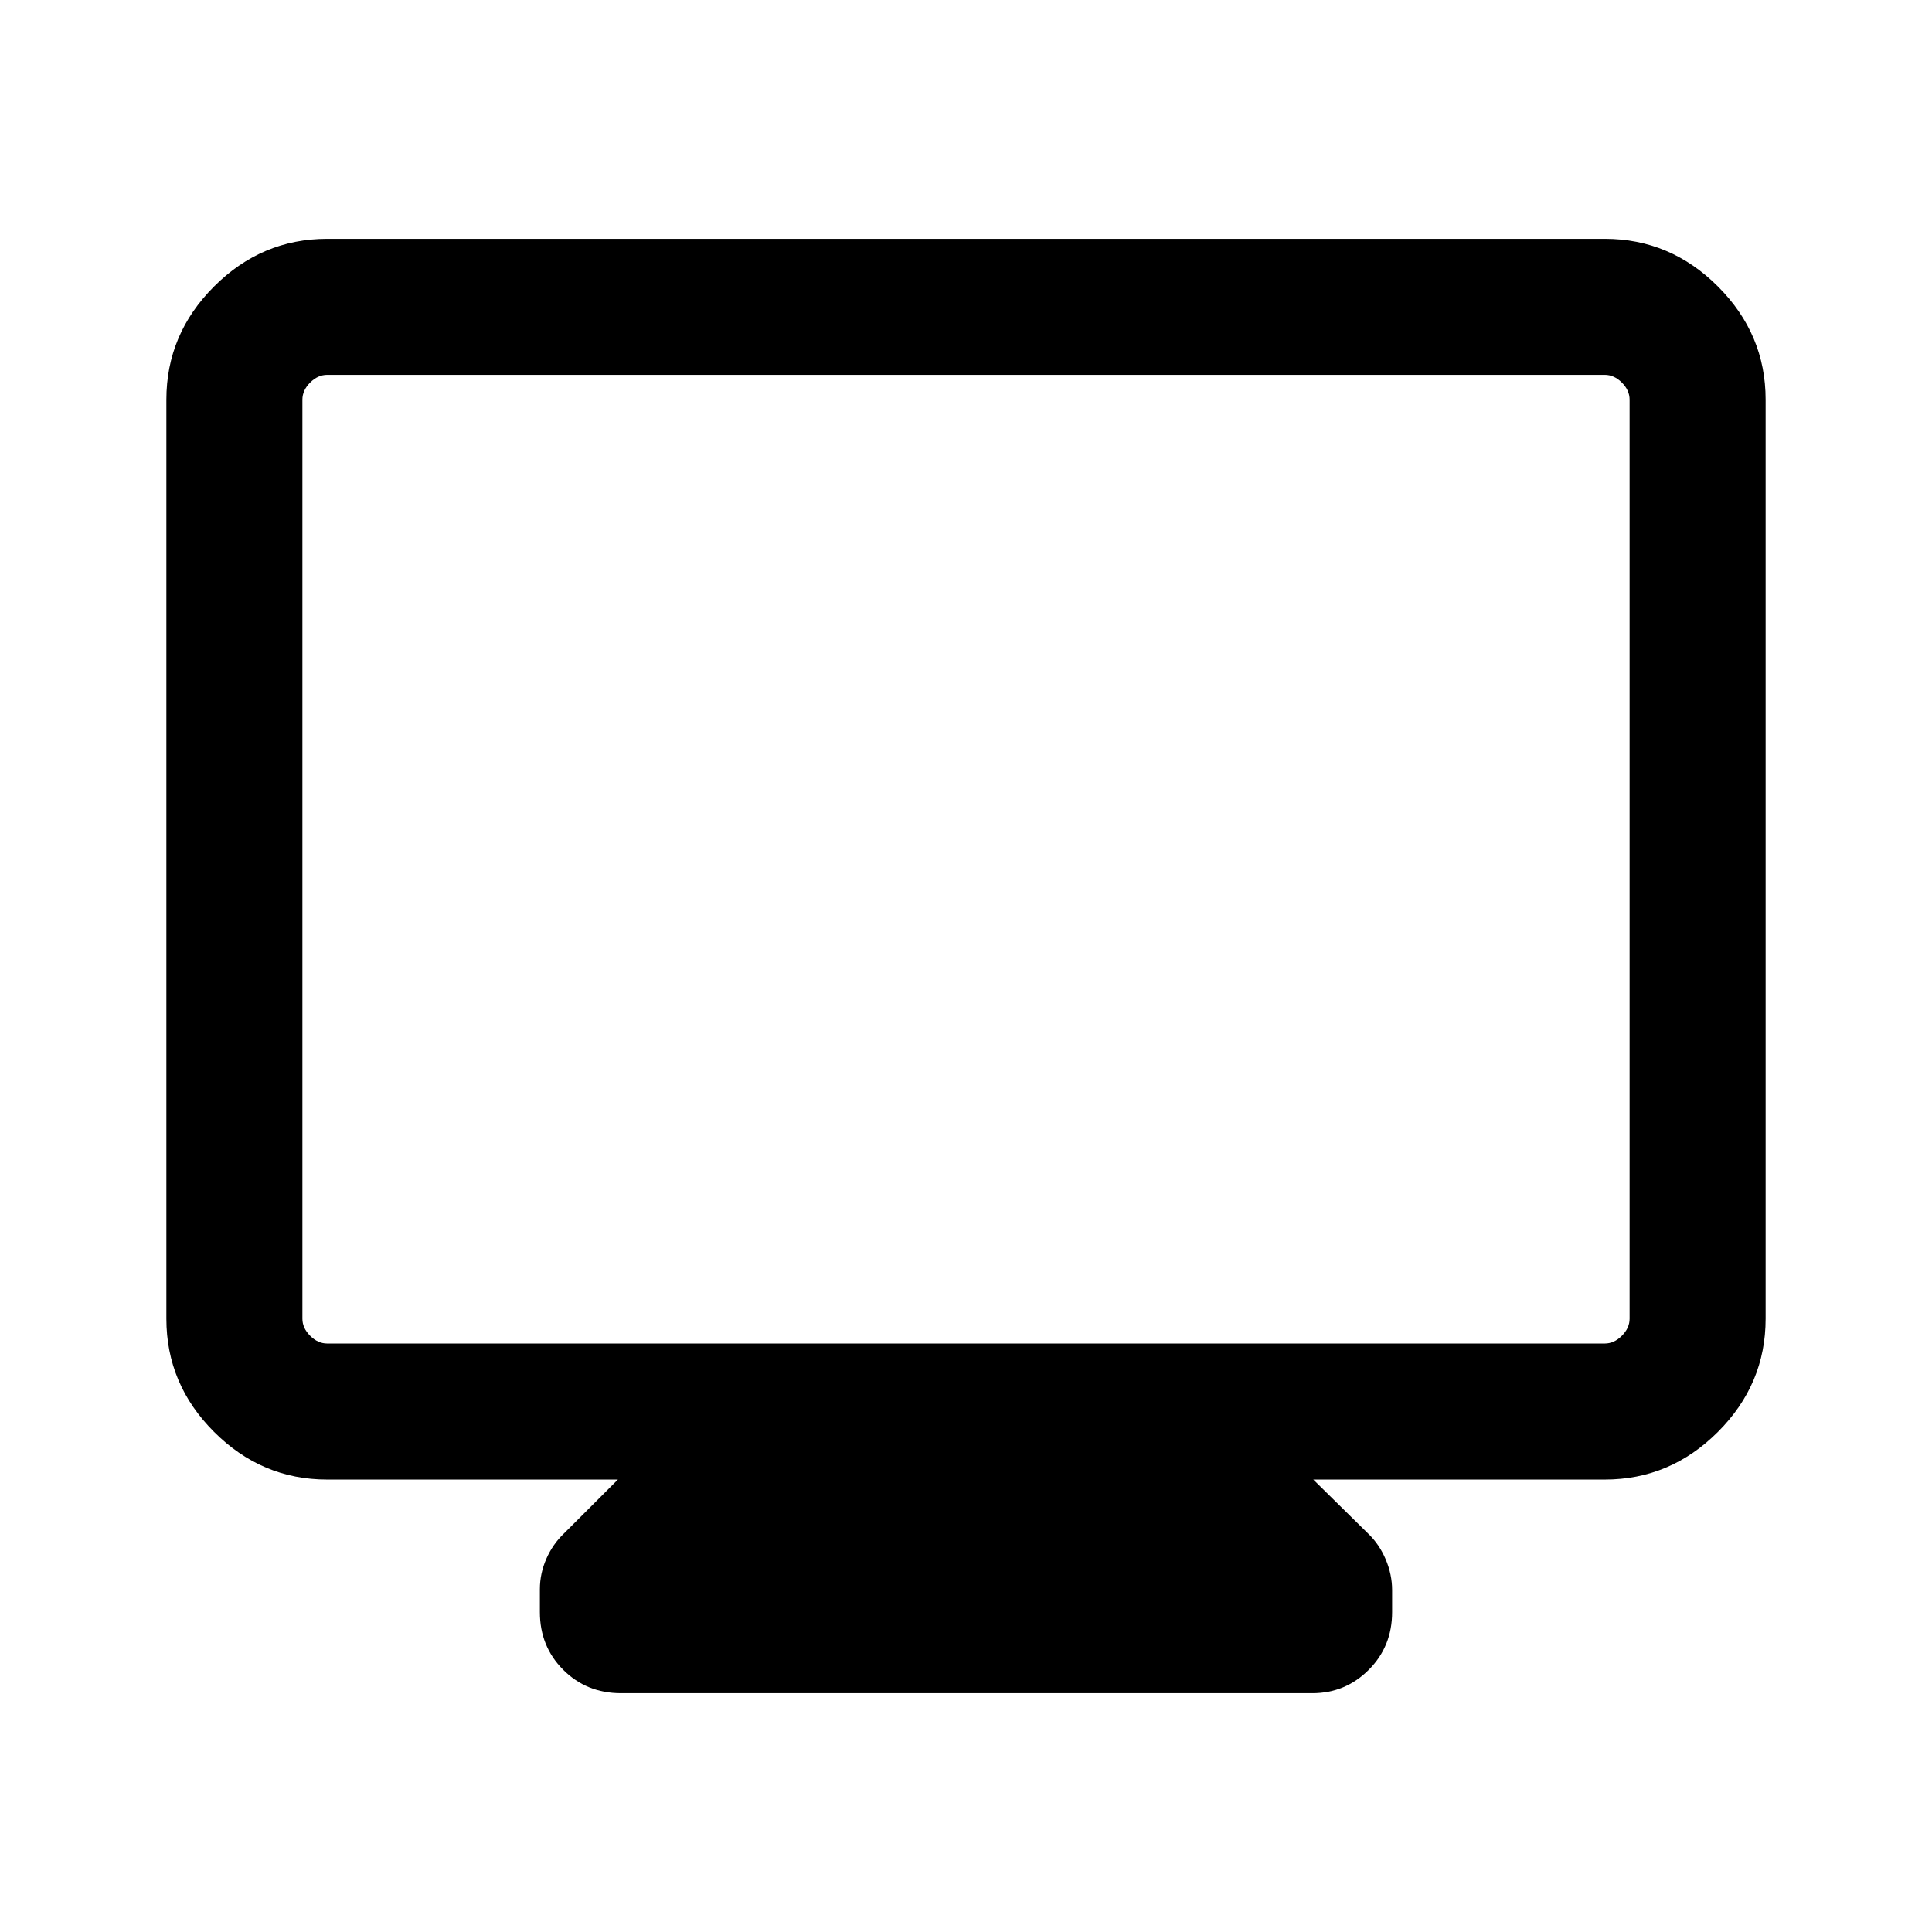 <svg xmlns="http://www.w3.org/2000/svg" height="40" viewBox="0 -960 960 960" width="40"><path d="M162.56-224.82q-32.51 0-56.2-23.69-23.69-23.69-23.69-56.21v-456.71q0-32.52 23.69-56.21 23.69-23.69 56.2-23.69h634.88q32.51 0 56.2 23.69 23.69 23.69 23.69 56.21v456.71q0 32.52-23.69 56.21-23.69 23.69-56.2 23.69H652.56l27.16 26.74q5.61 5.33 8.82 12.89 3.2 7.55 3.2 15.32v10.92q0 17.06-11.61 28.67-11.61 11.61-28 11.61H308.54q-17.06 0-28.67-11.61-11.61-11.61-11.61-28.67v-11.33q0-7.81 3.2-15.14 3.21-7.33 8.82-12.66l26.75-26.74H162.56Zm0-67.59h634.88q4.61 0 8.46-3.85 3.84-3.84 3.84-8.46v-456.71q0-4.62-3.84-8.47-3.85-3.84-8.46-3.84H162.56q-4.61 0-8.46 3.84-3.84 3.85-3.84 8.47v456.71q0 4.62 3.84 8.46 3.85 3.85 8.46 3.85Zm-12.3 0v-481.33 481.33Z"/></svg>